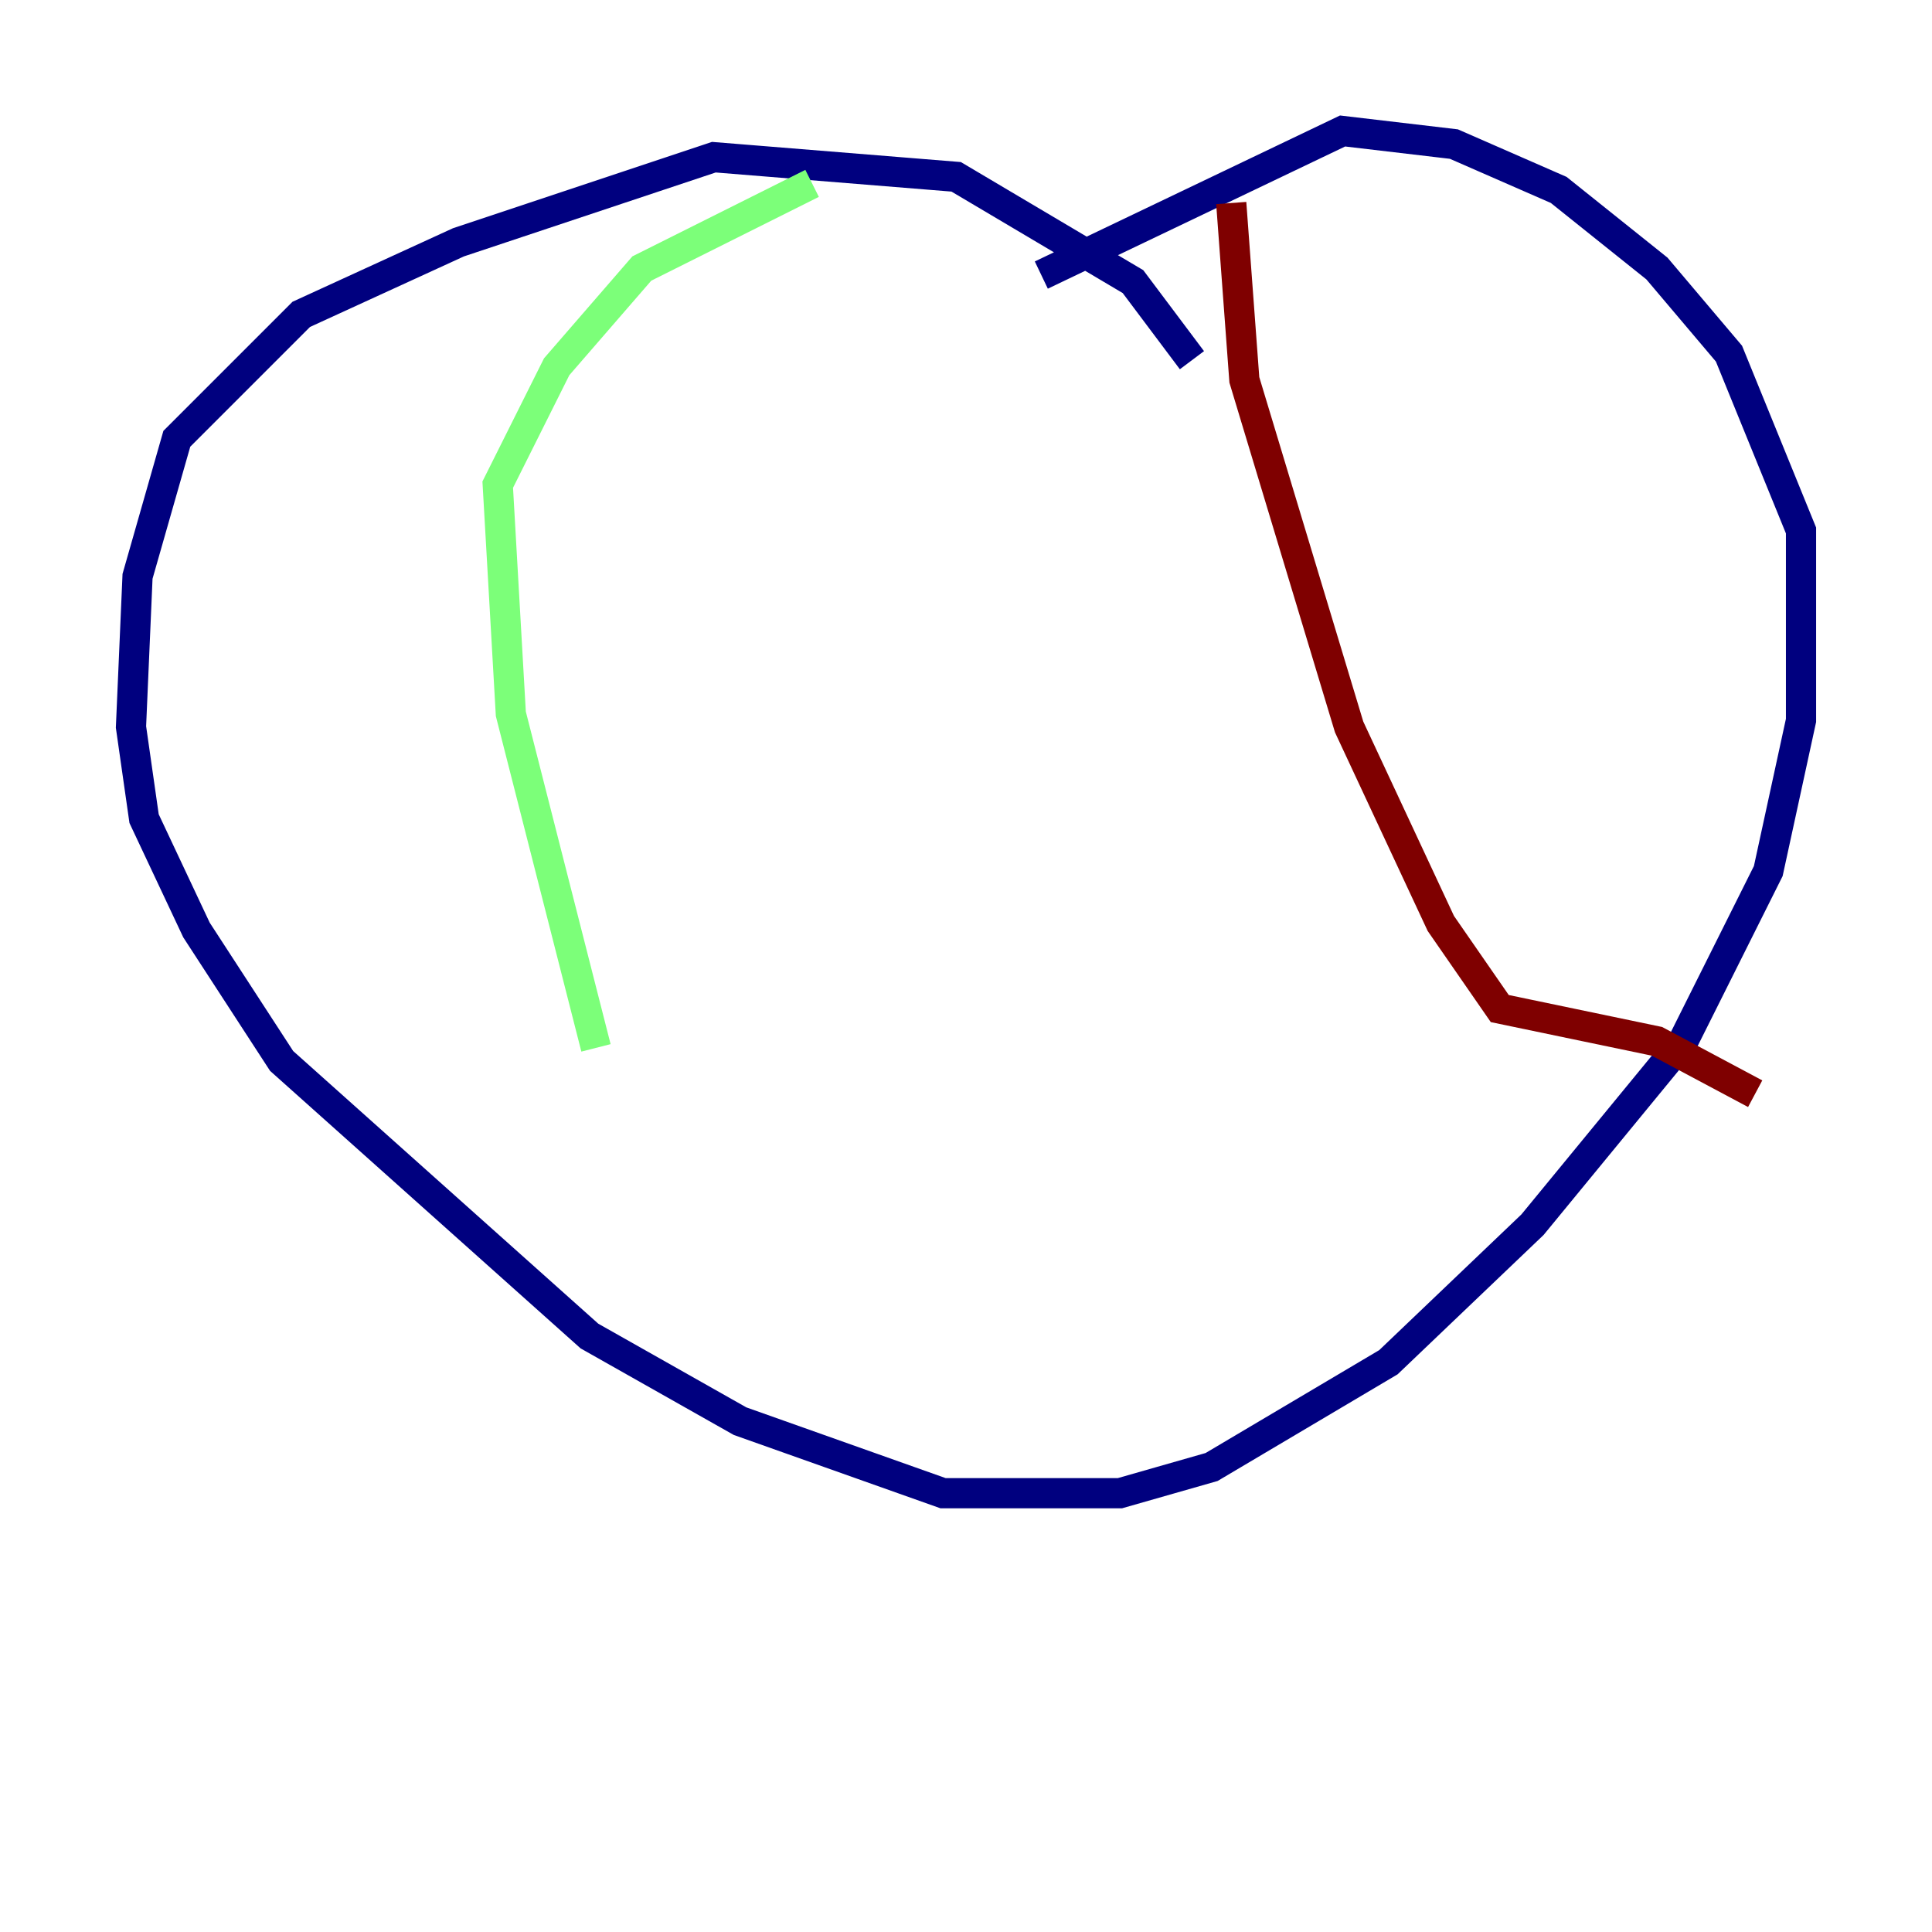 <?xml version="1.0" encoding="utf-8" ?>
<svg baseProfile="tiny" height="128" version="1.2" viewBox="0,0,128,128" width="128" xmlns="http://www.w3.org/2000/svg" xmlns:ev="http://www.w3.org/2001/xml-events" xmlns:xlink="http://www.w3.org/1999/xlink"><defs /><polyline fill="none" points="78.969,23.864 75.064,18.658 63.349,11.715 47.295,10.414 30.373,16.054 19.959,20.827 11.715,29.071 9.112,38.183 8.678,48.163 9.546,54.237 13.017,61.614 18.658,70.291 39.051,88.515 49.031,94.156 62.481,98.929 74.197,98.929 80.271,97.193 91.986,90.251 101.532,81.139 111.512,68.99 117.153,57.709 119.322,47.729 119.322,35.146 114.549,23.43 109.776,17.79 103.268,12.583 96.325,9.546 88.949,8.678 68.99,18.224" stroke="#00007f" stroke-width="2" /><polyline fill="none" points="53.803,12.149 42.522,17.79 36.881,24.298 32.976,32.108 33.844,47.295 39.485,69.424" stroke="#7cff79" stroke-width="2" /><polyline fill="none" points="81.573,13.451 82.441,25.166 89.383,48.163 95.458,61.18 99.363,66.82 109.776,68.99 116.285,72.461" stroke="#7f0000" stroke-width="2" /></svg>